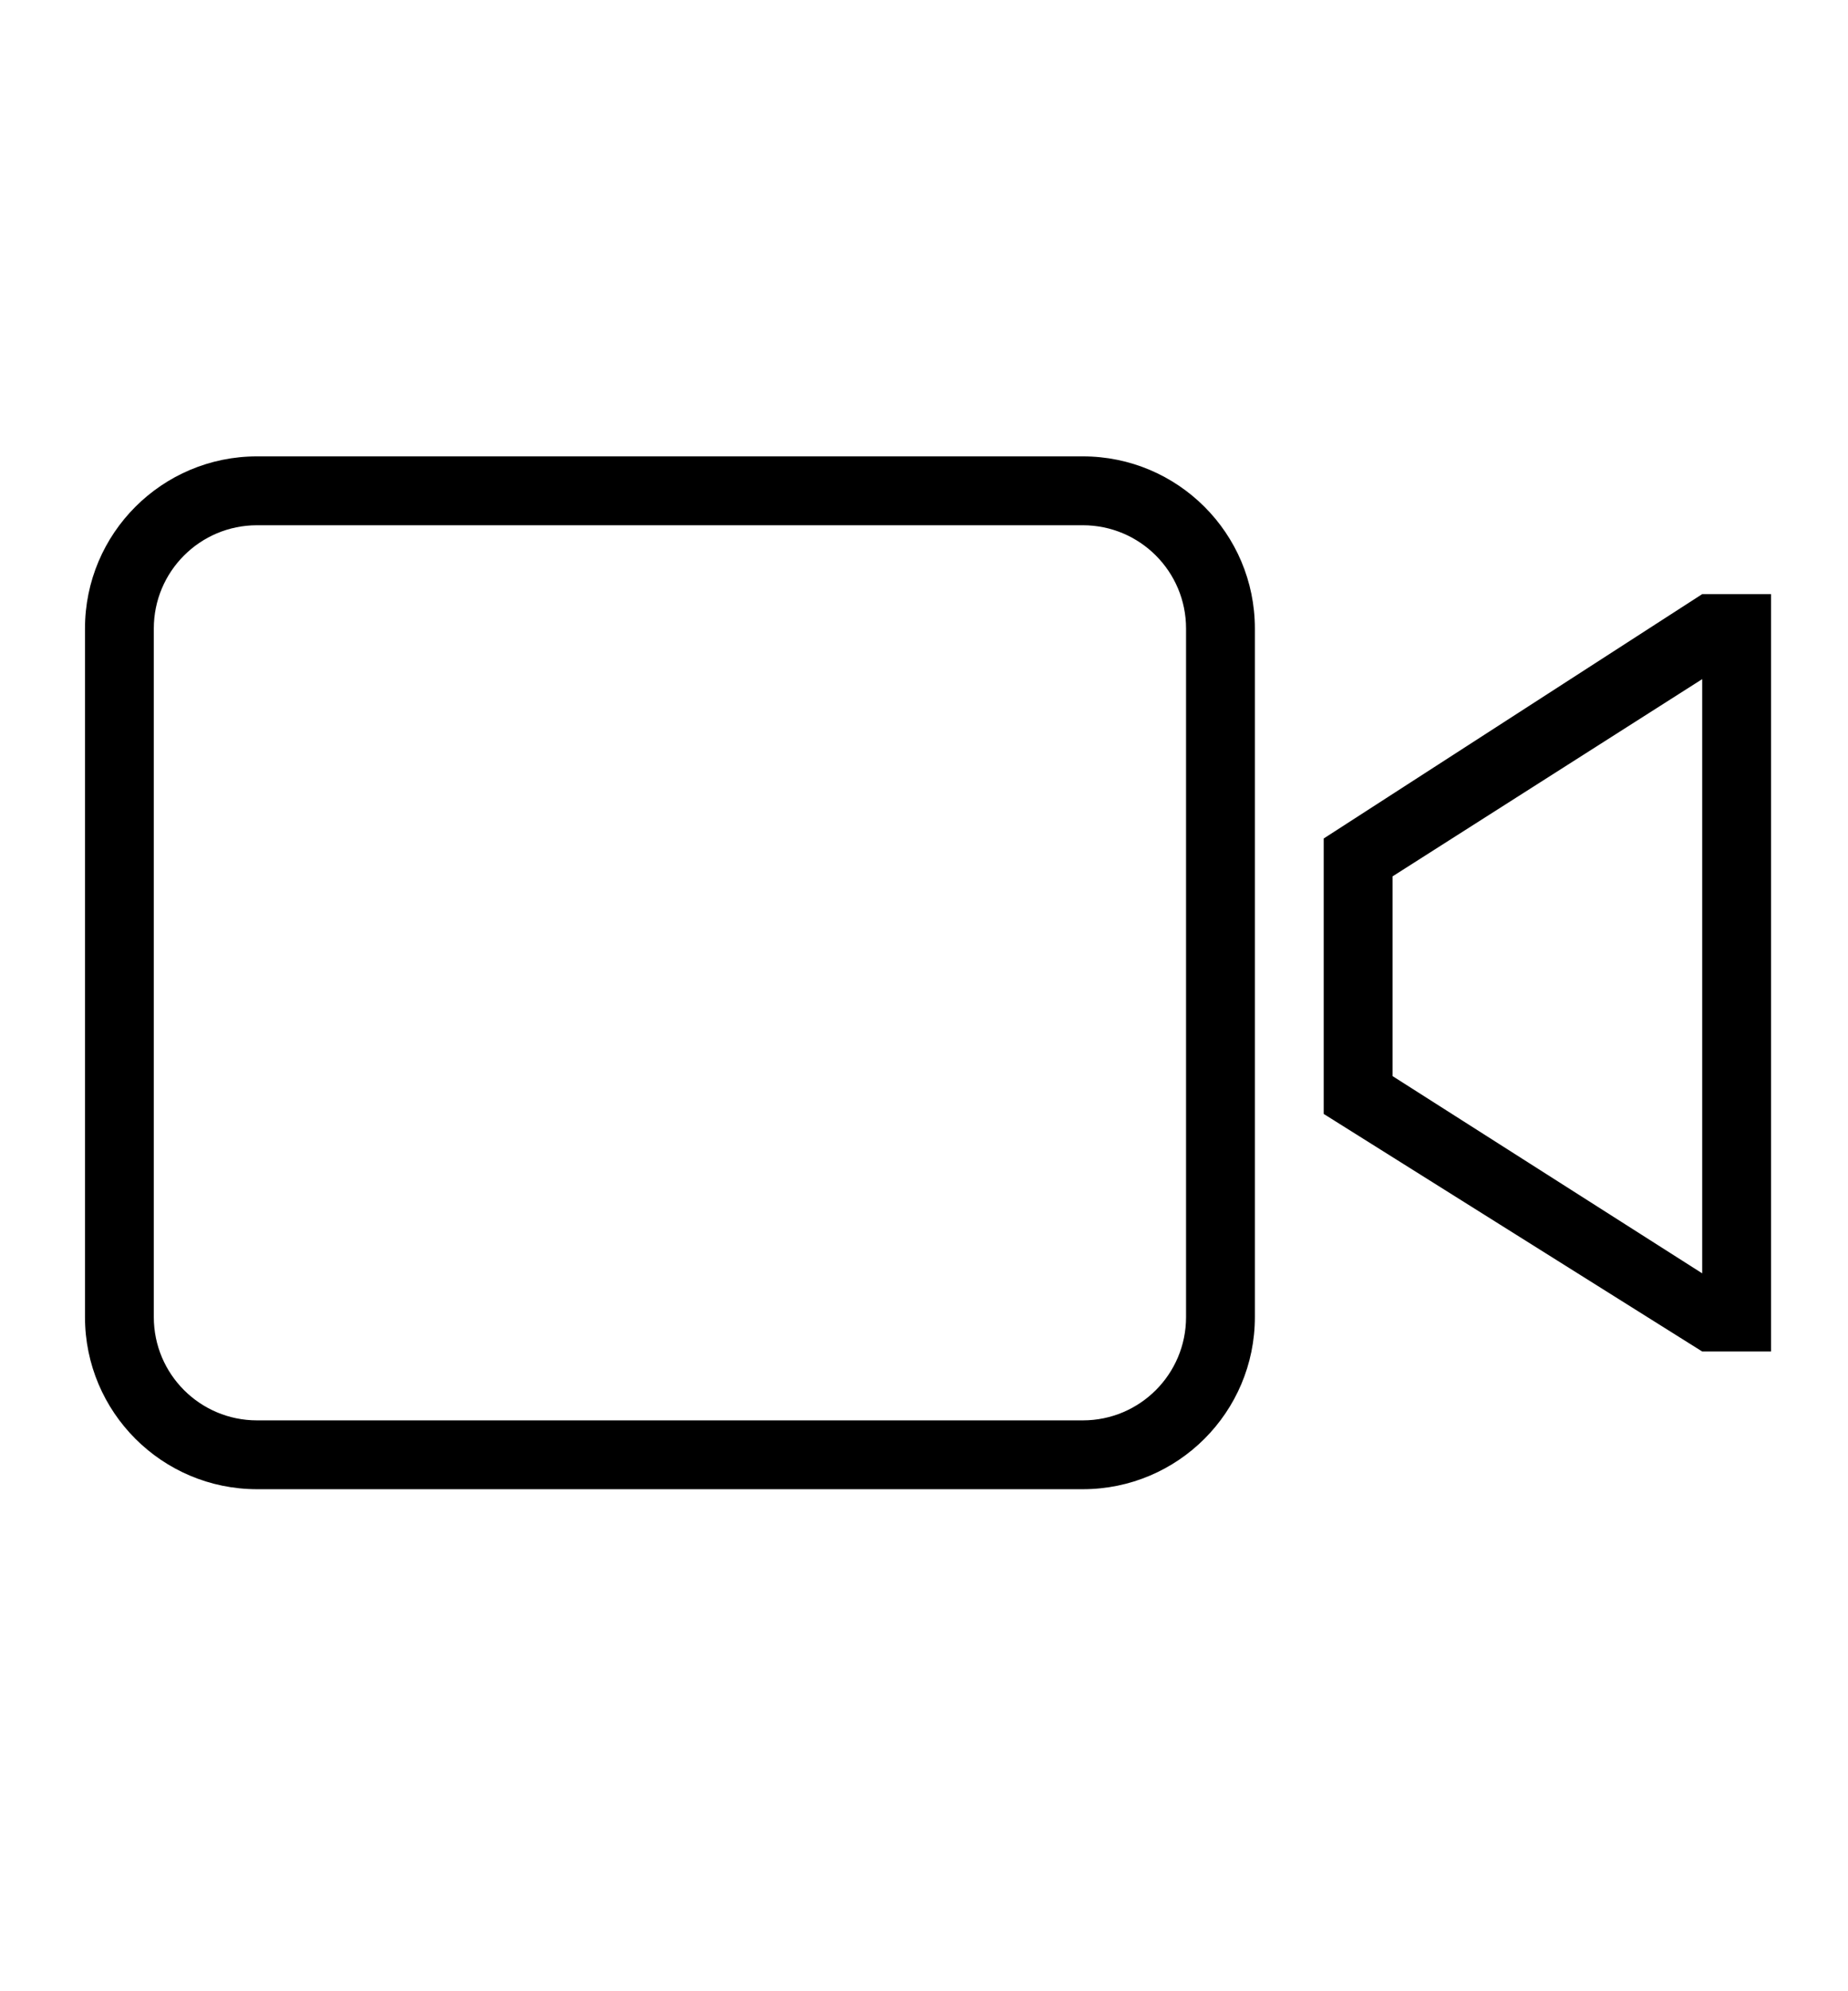 <?xml version="1.0" encoding="utf-8"?>
<!-- Generator: Adobe Illustrator 15.1.0, SVG Export Plug-In . SVG Version: 6.00 Build 0)  -->
<!DOCTYPE svg PUBLIC "-//W3C//DTD SVG 1.1//EN" "http://www.w3.org/Graphics/SVG/1.1/DTD/svg11.dtd">
<svg version="1.1" id="Layer_1" xmlns="http://www.w3.org/2000/svg" xmlns:xlink="http://www.w3.org/1999/xlink" x="0px" y="0px"
	 width="416px" height="448px" viewBox="0 0 416 448" enable-background="new 0 0 416 448" xml:space="preserve">
<g id="Layer_1_2_" display="none">
	<g id="Layer_1_1_" display="inline">
		<g>
			<g>
				<path d="M229.217,232.185L379.74,75.394c6.035-6.104,6.035-15.979,0-22.072c-6.034-6.088-15.814-6.095-21.853,0L208.368,204.427
					L58.114,52.572c-6.032-6.095-15.814-6.095-21.853,0c-6.035,6.094-6.035,15.971,0,22.064l150.522,156.792L36.261,388.211
					c-6.035,6.088-6.035,15.979,0,22.066c6.021,6.088,15.817,6.104,21.853,0L207.62,259.179l150.268,151.854
					c6.035,6.089,15.815,6.089,21.853,0c6.035-6.102,6.035-15.978,0-22.062L229.217,232.185z"/>
			</g>
		</g>
	</g>
	<g id="Layer_2" display="inline">
		<path d="M409,58H9.384v32.409H409V58z M409,208.721H9.384v32.397H409V208.721z M409,359.452H9.384v32.399H409V359.452z"/>
	</g>
	<g id="Layer_3" display="inline">
		<path d="M338.039,313.617c-16.55,0-32.014,7.604-42.11,20.529l-175.645-87.822c1.244-4.567,1.877-9.233,1.877-13.919
			c0-4.685-0.633-9.351-1.877-13.918L295.93,130.67c10.113,12.931,25.577,20.537,42.108,20.537
			c29.491,0,53.483-23.986,53.483-53.477c0-29.487-23.992-53.479-53.483-53.479c-29.479,0-53.469,23.989-53.469,53.479
			c0,4.686,0.633,9.354,1.878,13.925l-175.646,87.81c-10.104-12.923-25.568-20.526-42.112-20.526
			c-29.48,0-53.469,23.983-53.469,53.47c0,29.491,23.986,53.483,53.469,53.483c16.544,0,32.012-7.611,42.113-20.543l175.644,87.82
			c-1.243,4.566-1.876,9.231-1.876,13.918c0,29.483,23.986,53.473,53.469,53.473c29.491,0,53.483-23.986,53.483-53.473
			C391.524,337.603,367.531,313.617,338.039,313.617z M338.039,399.317c-17.771,0-32.229-14.459-32.229-32.23
			c0-17.771,14.458-32.229,32.229-32.229c17.772,0,32.231,14.458,32.231,32.229C370.273,384.858,355.815,399.317,338.039,399.317z
			 M68.692,264.635c-17.771,0-32.229-14.459-32.229-32.23c0-17.768,14.458-32.224,32.229-32.224c17.772,0,32.23,14.456,32.23,32.224
			C100.923,250.177,86.464,264.635,68.692,264.635z M338.039,65.499c17.772,0,32.231,14.458,32.231,32.23
			c0,17.771-14.459,32.229-32.231,32.229c-17.771,0-32.229-14.458-32.229-32.229C305.813,79.958,320.271,65.499,338.039,65.499z"/>
	</g>
	<g id="Layer_4" display="inline">
		<path d="M271.586,158.243H232.11c-4.67,0-9.885,6.144-9.885,14.357v28.504h49.361v40.638h-49.361v122.014h-46.593V241.742h-42.247
			v-40.638h42.247v-23.916c0-34.292,23.801-62.188,56.478-62.188h39.479L271.586,158.243L271.586,158.243z"/>
	</g>
	<g id="Layer_5" display="inline">
		<path d="M361.406,144.065c-11.123,4.936-23.061,8.261-35.604,9.762c12.805-7.676,22.622-19.82,27.263-34.298
			c-11.979,7.104-25.253,12.261-39.365,15.042C302.381,122.524,286.273,115,268.443,115c-34.229,0-61.982,27.75-61.982,61.985
			c0,4.861,0.537,9.59,1.607,14.126c-51.521-2.582-97.218-27.261-127.782-64.766c-5.327,9.153-8.398,19.806-8.398,31.165
			c0,21.506,10.944,40.472,27.578,51.598c-10.147-0.324-19.717-3.104-28.075-7.753c0,0.256,0,0.51,0,0.771
			c0,30.043,21.37,55.104,49.718,60.788c-5.188,1.419-10.67,2.176-16.329,2.176c-3.99,0-7.876-0.385-11.662-1.111
			c7.893,24.631,30.786,42.558,57.91,43.053c-21.217,16.634-47.938,26.546-76.979,26.546c-5.012,0-9.941-0.303-14.788-0.881
			c27.427,17.597,60.004,27.868,95.016,27.868c114.021,0,176.389-94.467,176.389-176.392c0-2.685-0.066-5.354-0.189-8.024
			C342.585,167.416,353.091,156.498,361.406,144.065z"/>
	</g>
	<g id="Layer_7" display="inline">
		<path d="M80.485,166.984c7.403,3.979,109.95,59.062,113.769,61.112c3.812,2.054,8.763,3.046,13.749,3.046
			c4.972,0,9.92-0.992,13.733-3.046c3.814-2.05,106.362-57.134,113.77-61.112c7.41-3.974,14.422-16.464,0.812-16.464H79.672
			C66.062,150.52,73.071,163.01,80.485,166.984z M338.643,197.318c-8.419,4.394-111.743,58.435-116.906,61.12
			c-5.148,2.682-8.765,3.038-13.733,3.038c-4.986,0-8.601-0.356-13.749-3.038c-5.15-2.688-108.488-56.729-116.908-61.12
			c-5.913-3.083-5.862,0.541-5.862,3.333c0,2.798,0,111.279,0,111.279c0,6.357,8.458,14.55,15.033,14.55h242.959
			c6.576,0,15.047-8.189,15.047-14.55c0,0,0-108.481,0-111.279C344.52,197.859,344.57,194.234,338.643,197.318z"/>
	</g>
	<g id="Layer_6" display="inline">
		<path d="M100.334,177.659c0,21.274,7.105,36.637,21.121,45.667c11.468,7.396,24.797,8.499,31.715,8.499
			c1.673,0,3.021-0.071,3.966-0.124c0,0-2.198,14.286,8.409,28.44l-0.489-0.015c-18.359,0-78.267,3.851-78.267,53.087
			c0,50.112,55.021,52.655,66.059,52.655c0.859,0,1.361-0.021,1.361-0.021c0.132,0,0.919,0.034,2.258,0.034
			c7.084,0,25.396-0.896,42.395-9.15c22.063-10.713,33.244-29.337,33.244-55.355c0-25.146-17.047-40.109-29.479-51.056
			c-7.601-6.651-14.167-12.409-14.167-18.007c0-5.703,4.802-9.985,10.856-15.422c9.819-8.774,19.064-21.271,19.064-44.895
			c0-20.761-2.688-34.692-19.28-43.541c1.732-0.884,7.848-1.526,10.871-1.944c8.995-1.23,22.135-2.622,22.135-9.966v-1.421h-65.521
			C165.927,115.147,100.334,117.578,100.334,177.659z M206.102,306.061c1.252,20.044-15.889,34.833-41.632,36.694
			c-26.136,1.912-47.662-9.854-48.905-29.861c-0.606-9.616,3.62-19.056,11.897-26.559c8.396-7.598,19.926-12.29,32.455-13.212
			c1.48-0.094,2.953-0.152,4.421-0.152C188.529,272.971,204.917,287.187,206.102,306.061z M188.994,163.945
			c6.426,22.601-3.285,46.243-18.743,50.601c-1.78,0.496-3.62,0.753-5.482,0.753c-14.169,0-28.205-14.334-33.413-34.071
			c-2.9-11.101-2.664-20.792,0.67-30.115c3.271-9.174,9.16-15.368,16.568-17.447c1.78-0.508,3.619-0.765,5.483-0.765
			C171.184,132.898,182.173,139.994,188.994,163.945z M299.383,213.184v-42.747h-27.068v42.747h-42.738v27.066h42.738v42.742h27.068
			v-42.742h42.738v-27.066H299.383z"/>
	</g>
</g>
<g id="Layer_2_1_" display="none">
	<path display="inline" d="M371.293,343.544c-29.938-26.298-56.438-55.429-78.958-86.854c11.216-4.384,22.017-9.593,32.309-15.604
		c-26.809-23.53-49.806-50.213-68.091-79.358c12.257-3.757,23.904-8.88,34.76-15.213c-19.265-16.918-35.781-36.099-48.883-57.064
		c-14.961-23.96-25.497-50.225-30.668-77.996h-7.523c-5.171,27.771-15.709,54.036-30.667,77.996
		c-13.103,20.967-29.617,40.146-48.884,57.064c10.858,6.333,22.514,11.456,34.761,15.213
		c-18.283,29.146-41.281,55.828-68.092,79.358c10.294,6.012,21.094,11.221,32.312,15.604
		c-22.522,31.426-49.013,60.557-78.959,86.854c45.441,26.517,97.913,42.28,153.931,43.866v49.138h18.722V387.41
		C273.38,385.824,325.852,370.058,371.293,343.544z M136.78,266.089l12.093-16.873l-19.334-7.554
		c-3.489-1.371-6.971-2.829-10.41-4.385c20.869-20.597,39.008-43.108,53.985-66.979l11.188-17.842l-20.131-6.163
		c-3.906-1.194-7.786-2.562-11.596-4.083c13.268-13.745,24.923-28.587,34.683-44.218c8.253-13.22,15.211-27.046,20.742-41.243
		c5.531,14.192,12.491,28.021,20.744,41.243c9.776,15.63,21.425,30.483,34.683,44.218c-3.812,1.521-7.689,2.889-11.586,4.083
		l-20.141,6.163l11.187,17.842c14.979,23.869,33.117,46.383,53.988,66.979c-3.441,1.556-6.92,3.014-10.411,4.385l-19.334,7.554
		l12.092,16.873c18.791,26.229,40.437,51.093,64.396,73.973C301.667,360.613,254.913,371.44,208,371.44
		c-46.91,0-93.665-10.827-135.618-31.379C96.343,317.179,117.99,292.317,136.78,266.089z"/>
</g>
<path d="M282.483,141.414c0-21.394-17.338-38.736-38.726-38.736h-185.9c-21.388,0-38.726,17.343-38.726,38.736v154.912
	c0,21.383,17.337,38.726,38.726,38.726h185.9c21.388,0,38.726-17.343,38.726-38.726V141.414z M266.99,296.326
	c0,12.839-10.4,23.239-23.233,23.239h-185.9c-12.833,0-23.234-10.4-23.234-23.239V141.414c0-12.838,10.401-23.24,23.234-23.24h185.9
	c12.833,0,23.233,10.401,23.233,23.24V296.326z M383.178,133.671l-85.205,54.981v61.965l85.205,53.452h15.491V133.671H383.178z
	 M383.178,286.484l-69.708-44.38v-44.928l69.708-44.38V286.484z"/>
</svg>

